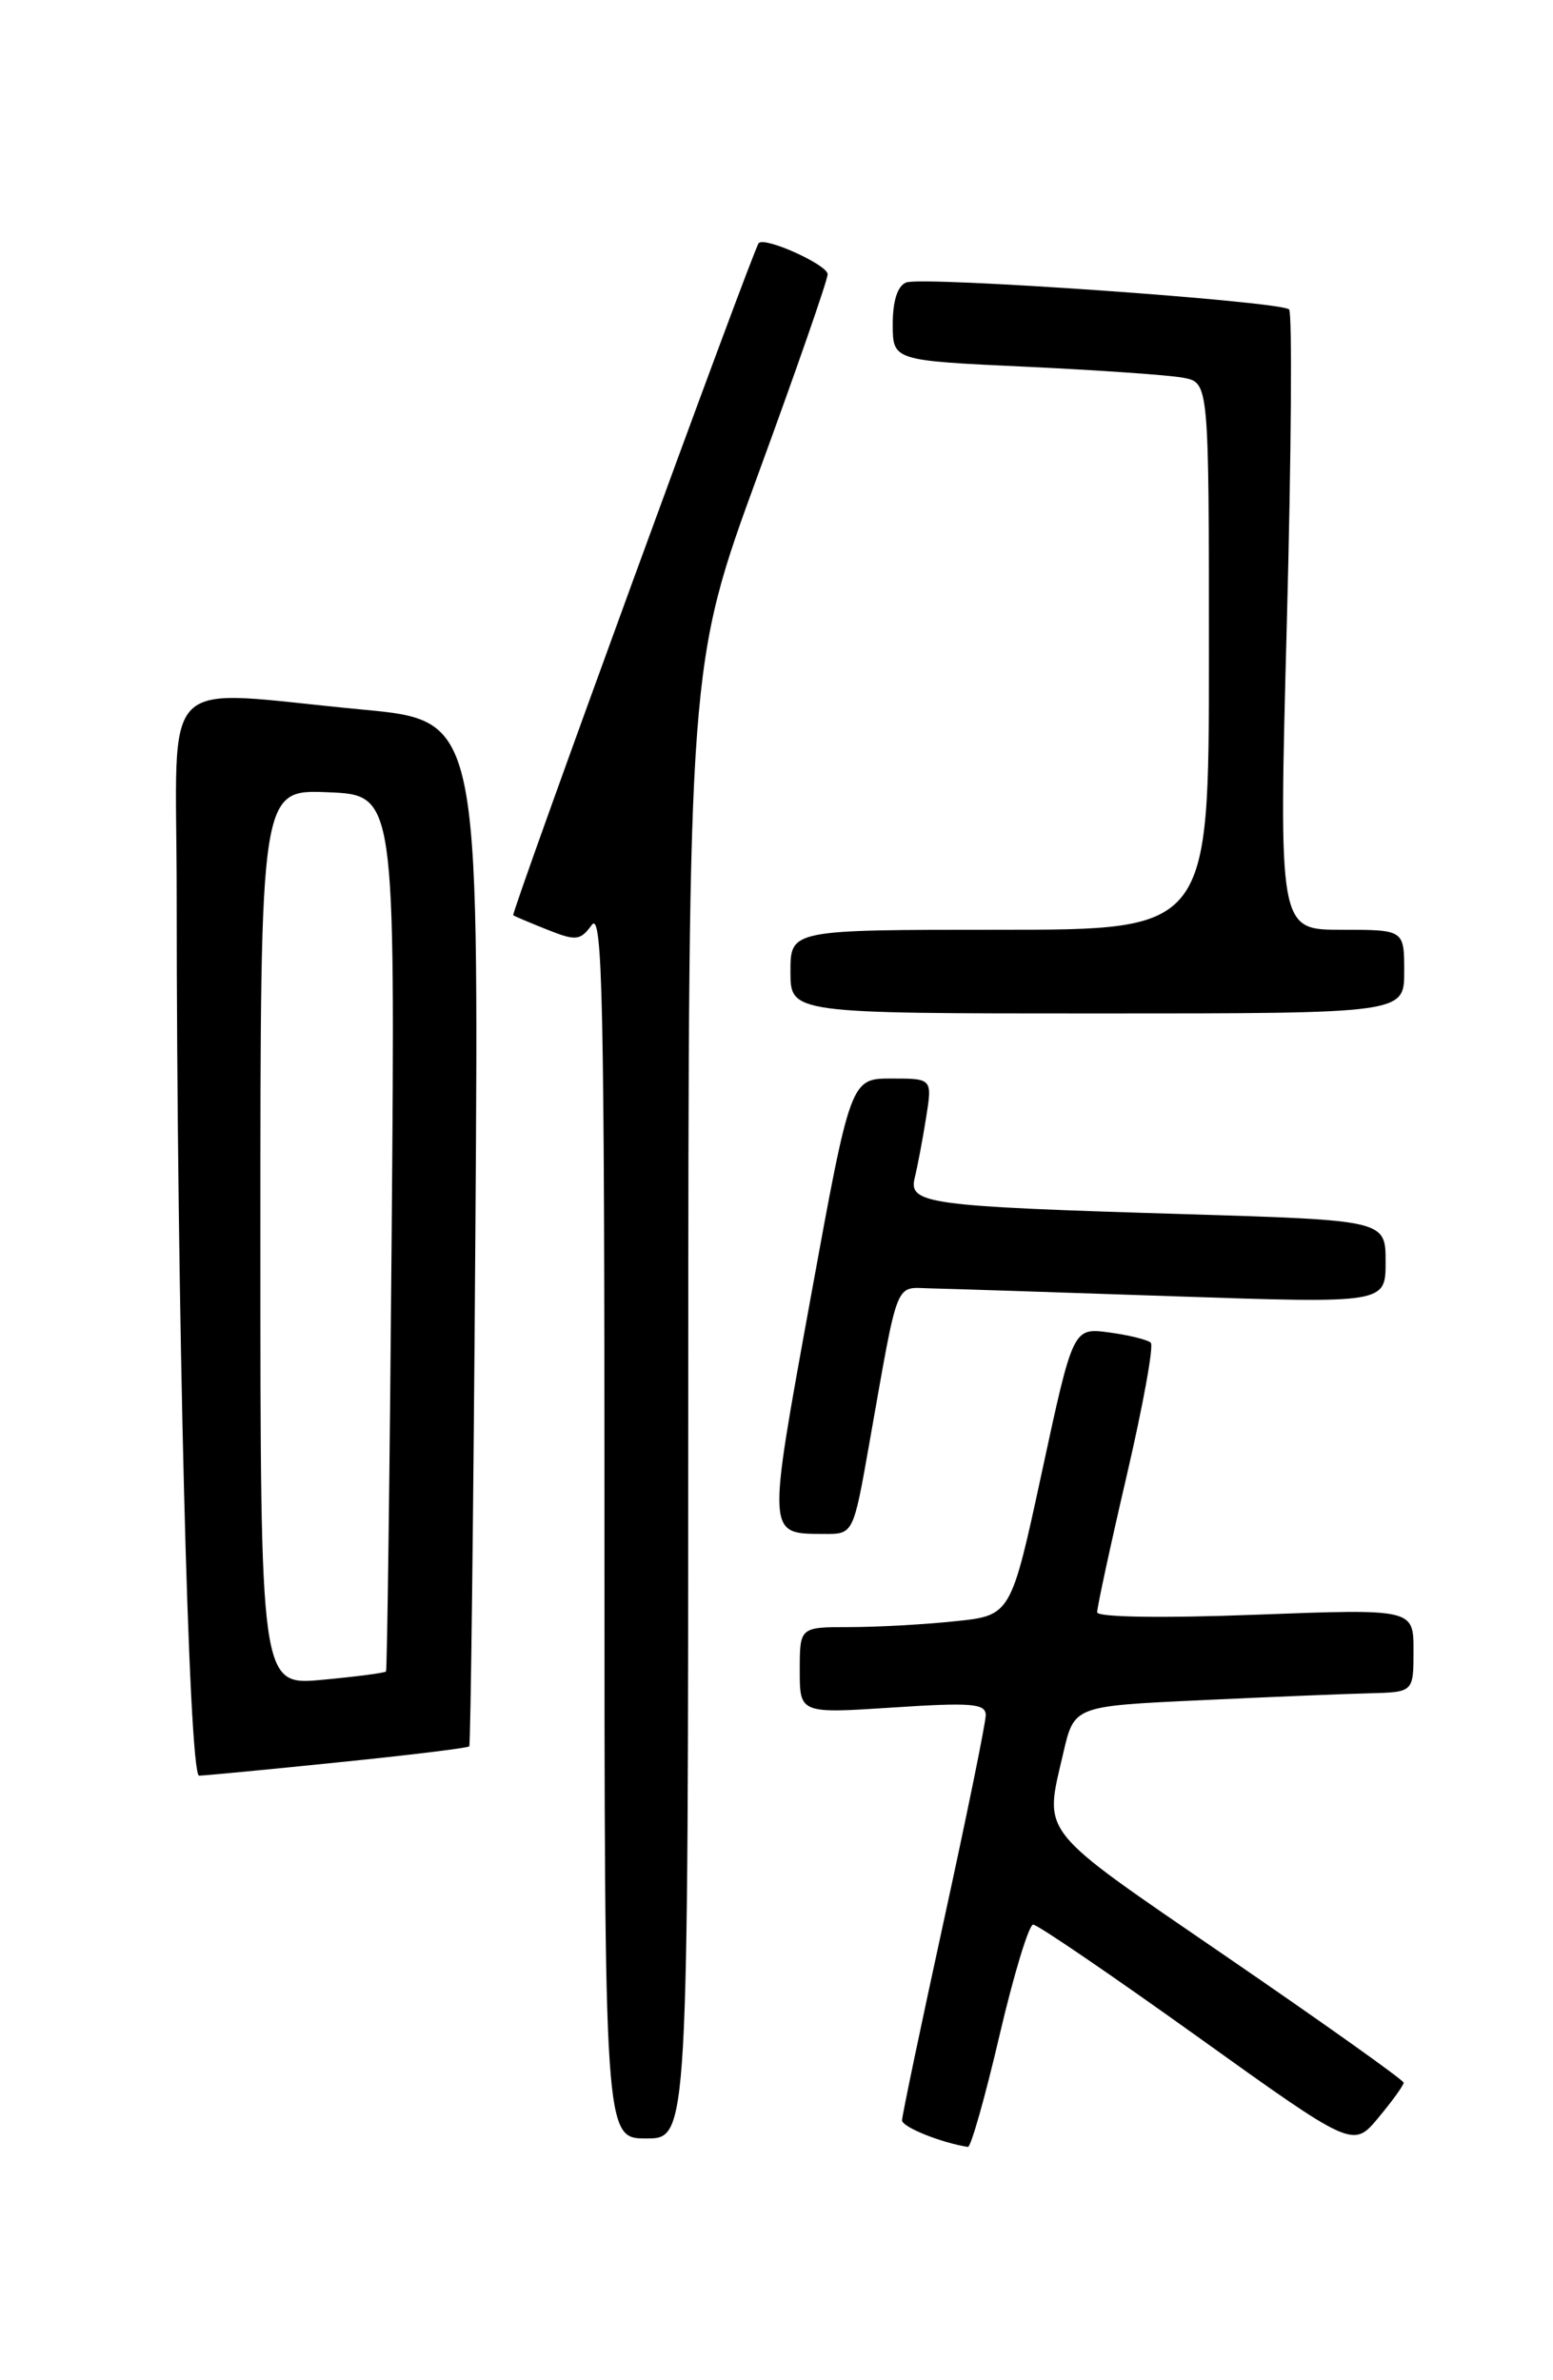 <?xml version="1.0" encoding="UTF-8" standalone="no"?>
<!DOCTYPE svg PUBLIC "-//W3C//DTD SVG 1.1//EN" "http://www.w3.org/Graphics/SVG/1.1/DTD/svg11.dtd" >
<svg xmlns="http://www.w3.org/2000/svg" xmlns:xlink="http://www.w3.org/1999/xlink" version="1.1" viewBox="0 0 167 256">
 <g >
 <path fill="currentColor"
d=" M 107.46 219.00 C 109.00 212.40 110.64 207.00 111.10 207.00 C 111.57 207.00 119.50 212.41 128.73 219.02 C 145.50 231.04 145.50 231.04 148.22 227.77 C 149.72 225.97 150.94 224.28 150.94 224.00 C 150.93 223.72 142.40 217.65 131.97 210.50 C 111.40 196.39 112.27 197.48 114.35 188.50 C 115.51 183.50 115.51 183.50 129.00 182.87 C 136.43 182.52 144.64 182.18 147.25 182.12 C 152.00 182.00 152.00 182.00 152.00 177.52 C 152.00 173.03 152.00 173.03 135.00 173.67 C 125.02 174.05 117.99 173.94 117.98 173.41 C 117.97 172.91 119.39 166.31 121.15 158.75 C 122.91 151.19 124.08 144.74 123.75 144.42 C 123.43 144.10 121.42 143.60 119.28 143.31 C 115.39 142.79 115.39 142.79 112.05 158.27 C 108.71 173.75 108.71 173.75 102.71 174.37 C 99.41 174.72 94.30 175.00 91.35 175.00 C 86.00 175.00 86.00 175.00 86.00 179.65 C 86.00 184.30 86.00 184.30 96.00 183.65 C 104.47 183.09 106.00 183.22 106.00 184.47 C 106.00 185.29 103.97 195.23 101.50 206.55 C 99.03 217.88 97.00 227.56 97.00 228.05 C 97.00 228.77 101.20 230.46 104.08 230.91 C 104.40 230.96 105.92 225.60 107.46 219.00 Z  M 74.01 150.75 C 74.03 71.50 74.03 71.50 81.51 51.05 C 85.63 39.80 89.00 30.11 89.00 29.50 C 89.00 28.48 82.18 25.40 81.58 26.16 C 80.93 26.97 54.91 98.24 55.19 98.44 C 55.36 98.56 57.02 99.26 58.88 100.00 C 61.94 101.22 62.40 101.17 63.63 99.49 C 64.79 97.90 65.00 107.62 65.00 163.81 C 65.00 230.00 65.00 230.00 69.50 230.00 C 74.00 230.00 74.00 230.00 74.01 150.75 Z  M 36.34 189.55 C 43.95 188.78 50.31 188.00 50.46 187.83 C 50.61 187.65 50.91 162.75 51.12 132.50 C 51.50 77.50 51.50 77.50 39.00 76.32 C 16.56 74.21 19.00 71.78 19.00 96.25 C 19.00 140.39 20.29 191.00 21.41 190.98 C 22.01 190.97 28.73 190.33 36.34 189.55 Z  M 93.48 155.25 C 96.67 137.22 96.17 138.49 100.06 138.57 C 101.95 138.61 113.74 138.99 126.25 139.42 C 149.00 140.19 149.00 140.19 149.00 135.72 C 149.00 131.24 149.00 131.24 127.25 130.58 C 99.61 129.75 97.66 129.48 98.37 126.65 C 98.66 125.47 99.21 122.59 99.58 120.25 C 100.26 116.00 100.26 116.00 95.86 116.00 C 91.47 116.00 91.47 116.00 87.16 139.65 C 82.48 165.37 82.45 164.95 88.63 164.98 C 91.76 165.00 91.76 165.00 93.48 155.25 Z  M 151.00 104.50 C 151.00 100.00 151.00 100.00 144.25 100.00 C 137.50 100.00 137.50 100.00 138.38 66.96 C 138.86 48.79 138.97 33.63 138.62 33.28 C 137.74 32.40 99.25 29.69 97.45 30.38 C 96.52 30.74 96.00 32.35 96.00 34.86 C 96.00 38.78 96.00 38.78 110.25 39.44 C 118.09 39.81 125.74 40.34 127.25 40.63 C 130.00 41.16 130.00 41.16 130.00 70.58 C 130.00 100.00 130.00 100.00 107.50 100.00 C 85.00 100.00 85.00 100.00 85.00 104.50 C 85.00 109.00 85.00 109.00 118.00 109.00 C 151.00 109.00 151.00 109.00 151.00 104.50 Z  M 28.00 133.10 C 28.00 84.91 28.00 84.91 35.25 85.21 C 42.50 85.50 42.50 85.50 42.12 132.50 C 41.91 158.35 41.63 179.62 41.51 179.77 C 41.39 179.93 38.30 180.33 34.64 180.67 C 28.00 181.29 28.00 181.29 28.00 133.10 Z "/>
</g>
</svg>
